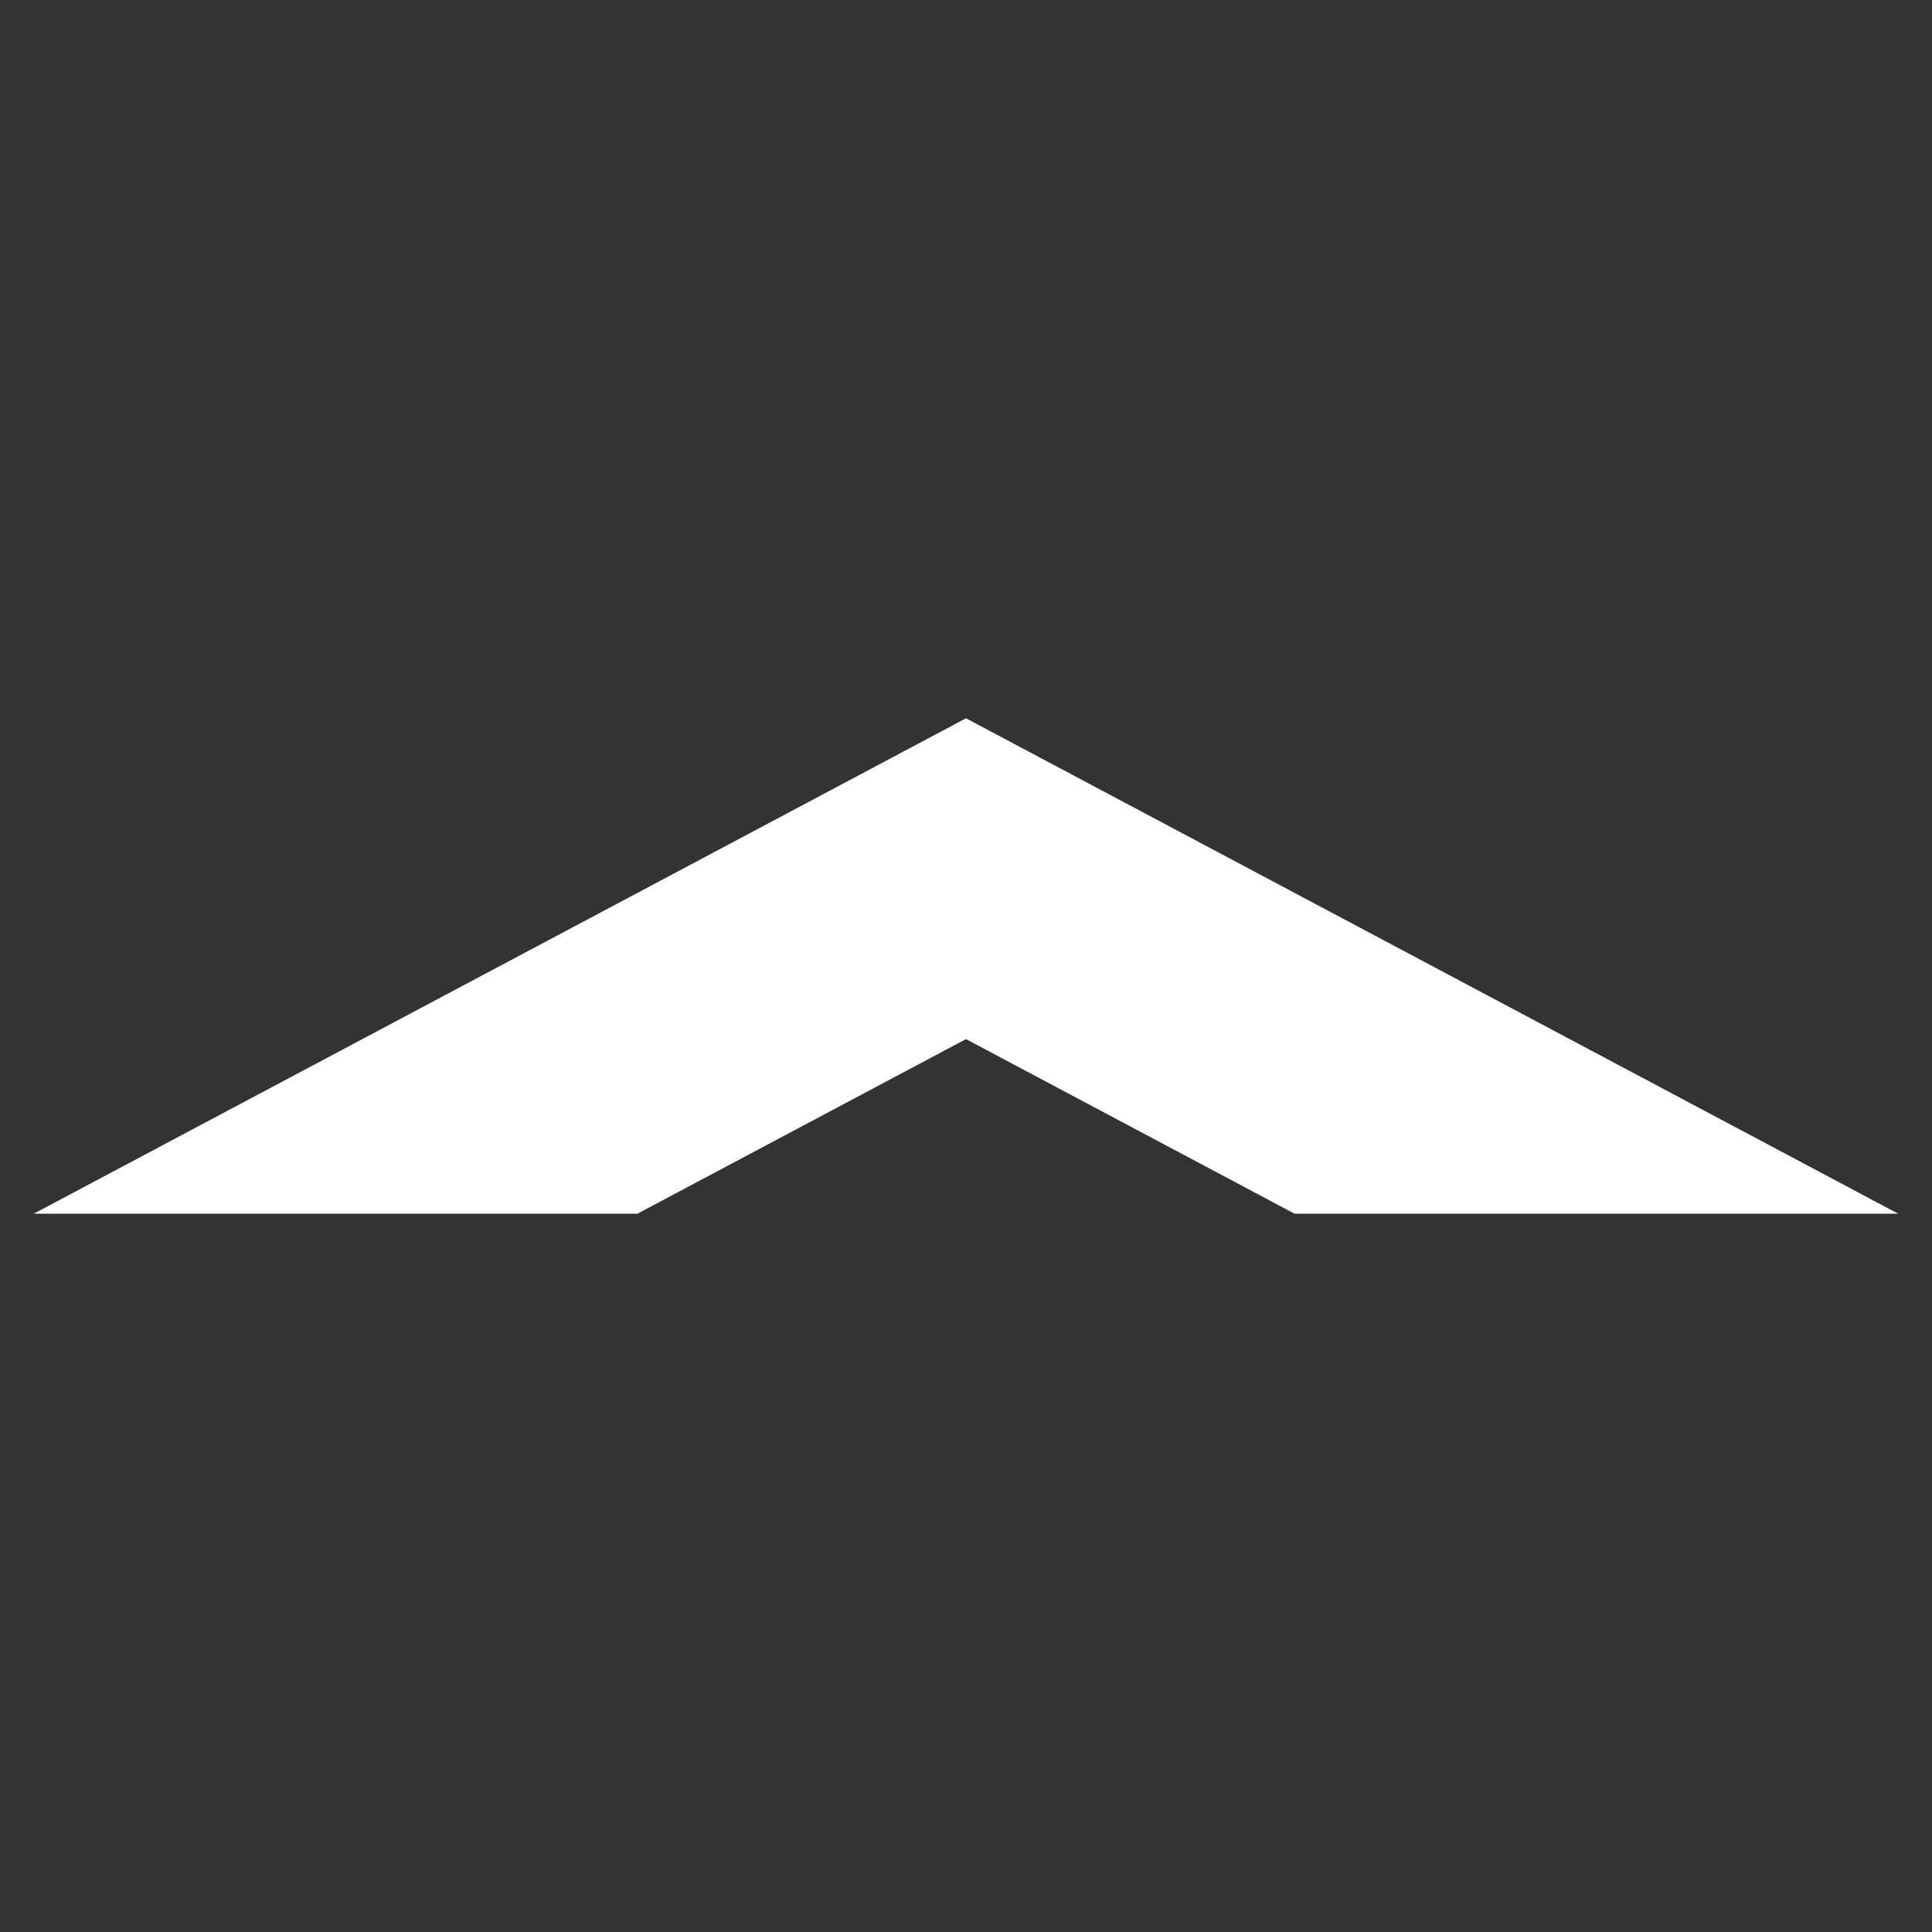 <?xml version="1.0" encoding="UTF-8" standalone="no"?>
<!-- Generator: Adobe Illustrator 16.0.0, SVG Export Plug-In . SVG Version: 6.00 Build 0)  -->
<svg xmlns="http://www.w3.org/2000/svg" viewBox="0 0 256 256">
  <rect x="0" y="0" width="256" height="256" fill="#333333" stroke="none"/>
  <style type="text/css">
	.st0{fill:#FFFFFF;}
  </style>
  <path class="st0" d="M 128,95.178 88.008,116.431 4.477,160.822 H 84.463 l 43.537,-23.137 43.537,23.137 h 79.986 l -83.531,-44.391 z"/>
</svg>
